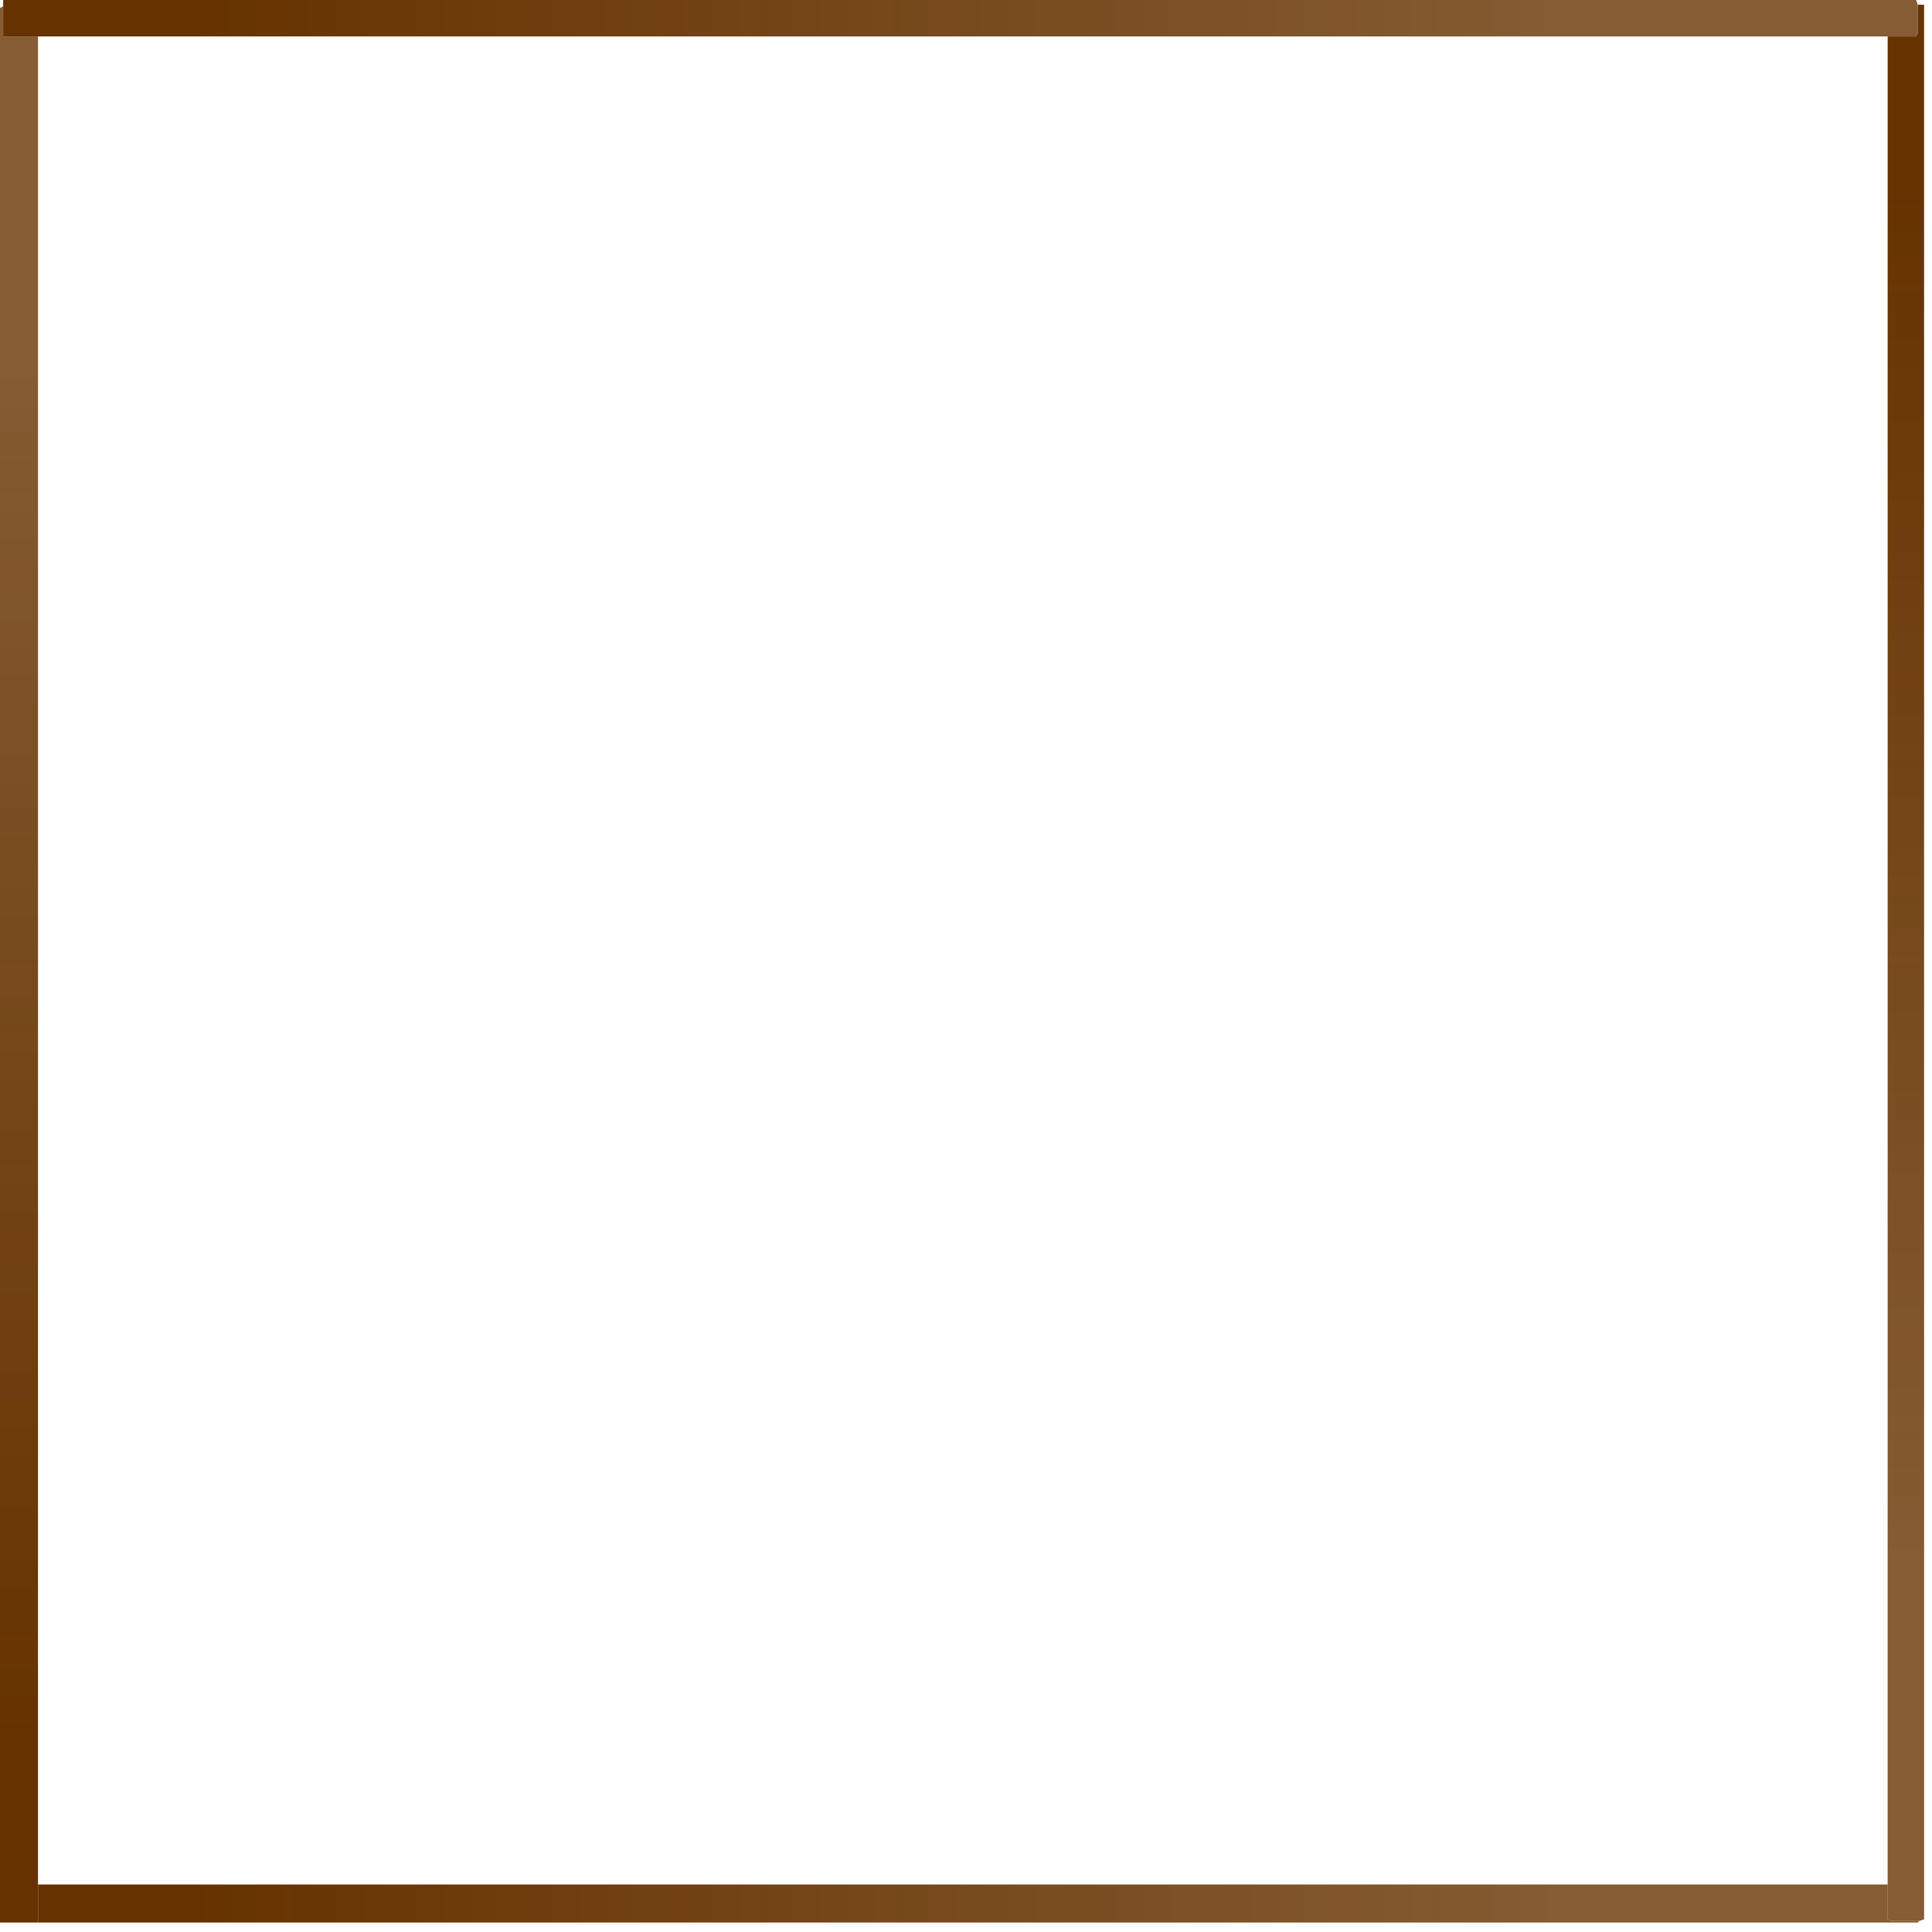 <?xml version="1.0" encoding="utf-8"?>
<svg version="1.1" id="Layer_1"
xmlns="http://www.w3.org/2000/svg"
xmlns:xlink="http://www.w3.org/1999/xlink"
width="61px" height="61px"
xml:space="preserve">
<g id="1424" transform="matrix(1, 0, 0, 1, 0, 0)">
<linearGradient
id="LinearGradID_581" gradientUnits="userSpaceOnUse" gradientTransform="matrix(0, 0.037, -0.001, 0, 60.15, 30.4)" spreadMethod ="pad" x1="-819.2" y1="0" x2="819.2" y2="0" >
<stop  offset="0.098" style="stop-color:#663300;stop-opacity:1" />
<stop  offset="0.812" style="stop-color:#663300;stop-opacity:0.8" />
</linearGradient>
<path style="fill:url(#LinearGradID_581) " d="M60.5,60.65L60.15 60.65L59.7 60.65L59.6 60.6L59.6 59.5L59.6 1.15L60.5 1.15L60.55 1.05L60.55 0.6L60.55 0.25L60.55 0.15L60.75 0.15L60.75 60.6L60.6 60.65L60.5 60.65" />
<linearGradient
id="LinearGradID_582" gradientUnits="userSpaceOnUse" gradientTransform="matrix(0.037, 0, 0, 0.001, 30.3, 0.6)" spreadMethod ="pad" x1="-819.2" y1="0" x2="819.2" y2="0" >
<stop  offset="0.098" style="stop-color:#663300;stop-opacity:1" />
<stop  offset="0.812" style="stop-color:#663300;stop-opacity:0.8" />
</linearGradient>
<path style="fill:url(#LinearGradID_582) " d="M1.2,1.15L0.1 1.15L0.1 1.05L0.1 0.6L0.1 0.25L0.1 0.2L0.1 0L60.5 0L60.55 0.15L60.55 0.25L60.55 0.6L60.55 1.05L60.5 1.15L59.6 1.15L1.2 1.15" />
<linearGradient
id="LinearGradID_583" gradientUnits="userSpaceOnUse" gradientTransform="matrix(0, -0.037, 0.001, 0, 0.6, 30.45)" spreadMethod ="pad" x1="-819.2" y1="0" x2="819.2" y2="0" >
<stop  offset="0.098" style="stop-color:#663300;stop-opacity:1" />
<stop  offset="0.812" style="stop-color:#663300;stop-opacity:0.8" />
</linearGradient>
<path style="fill:url(#LinearGradID_583) " d="M1.2,59.5L1.2 60.7L0.6 60.7L0.25 60.7L0 60.7L0 0.25L0.1 0.2L0.1 0.25L0.1 0.6L0.1 1.05L0.1 1.15L1.2 1.15L1.2 59.5" />
<linearGradient
id="LinearGradID_584" gradientUnits="userSpaceOnUse" gradientTransform="matrix(0.037, 0, 0, 0.001, 30.35, 60.1)" spreadMethod ="pad" x1="-819.2" y1="0" x2="819.2" y2="0" >
<stop  offset="0.098" style="stop-color:#663300;stop-opacity:1" />
<stop  offset="0.812" style="stop-color:#663300;stop-opacity:0.8" />
</linearGradient>
<path style="fill:url(#LinearGradID_584) " d="M59.6,59.5L59.6 60.6L59.7 60.65L60.15 60.65L60.5 60.65L60.6 60.65L60.55 60.7L1.2 60.7L1.2 59.5L59.6 59.5" />
</g>
</svg>
